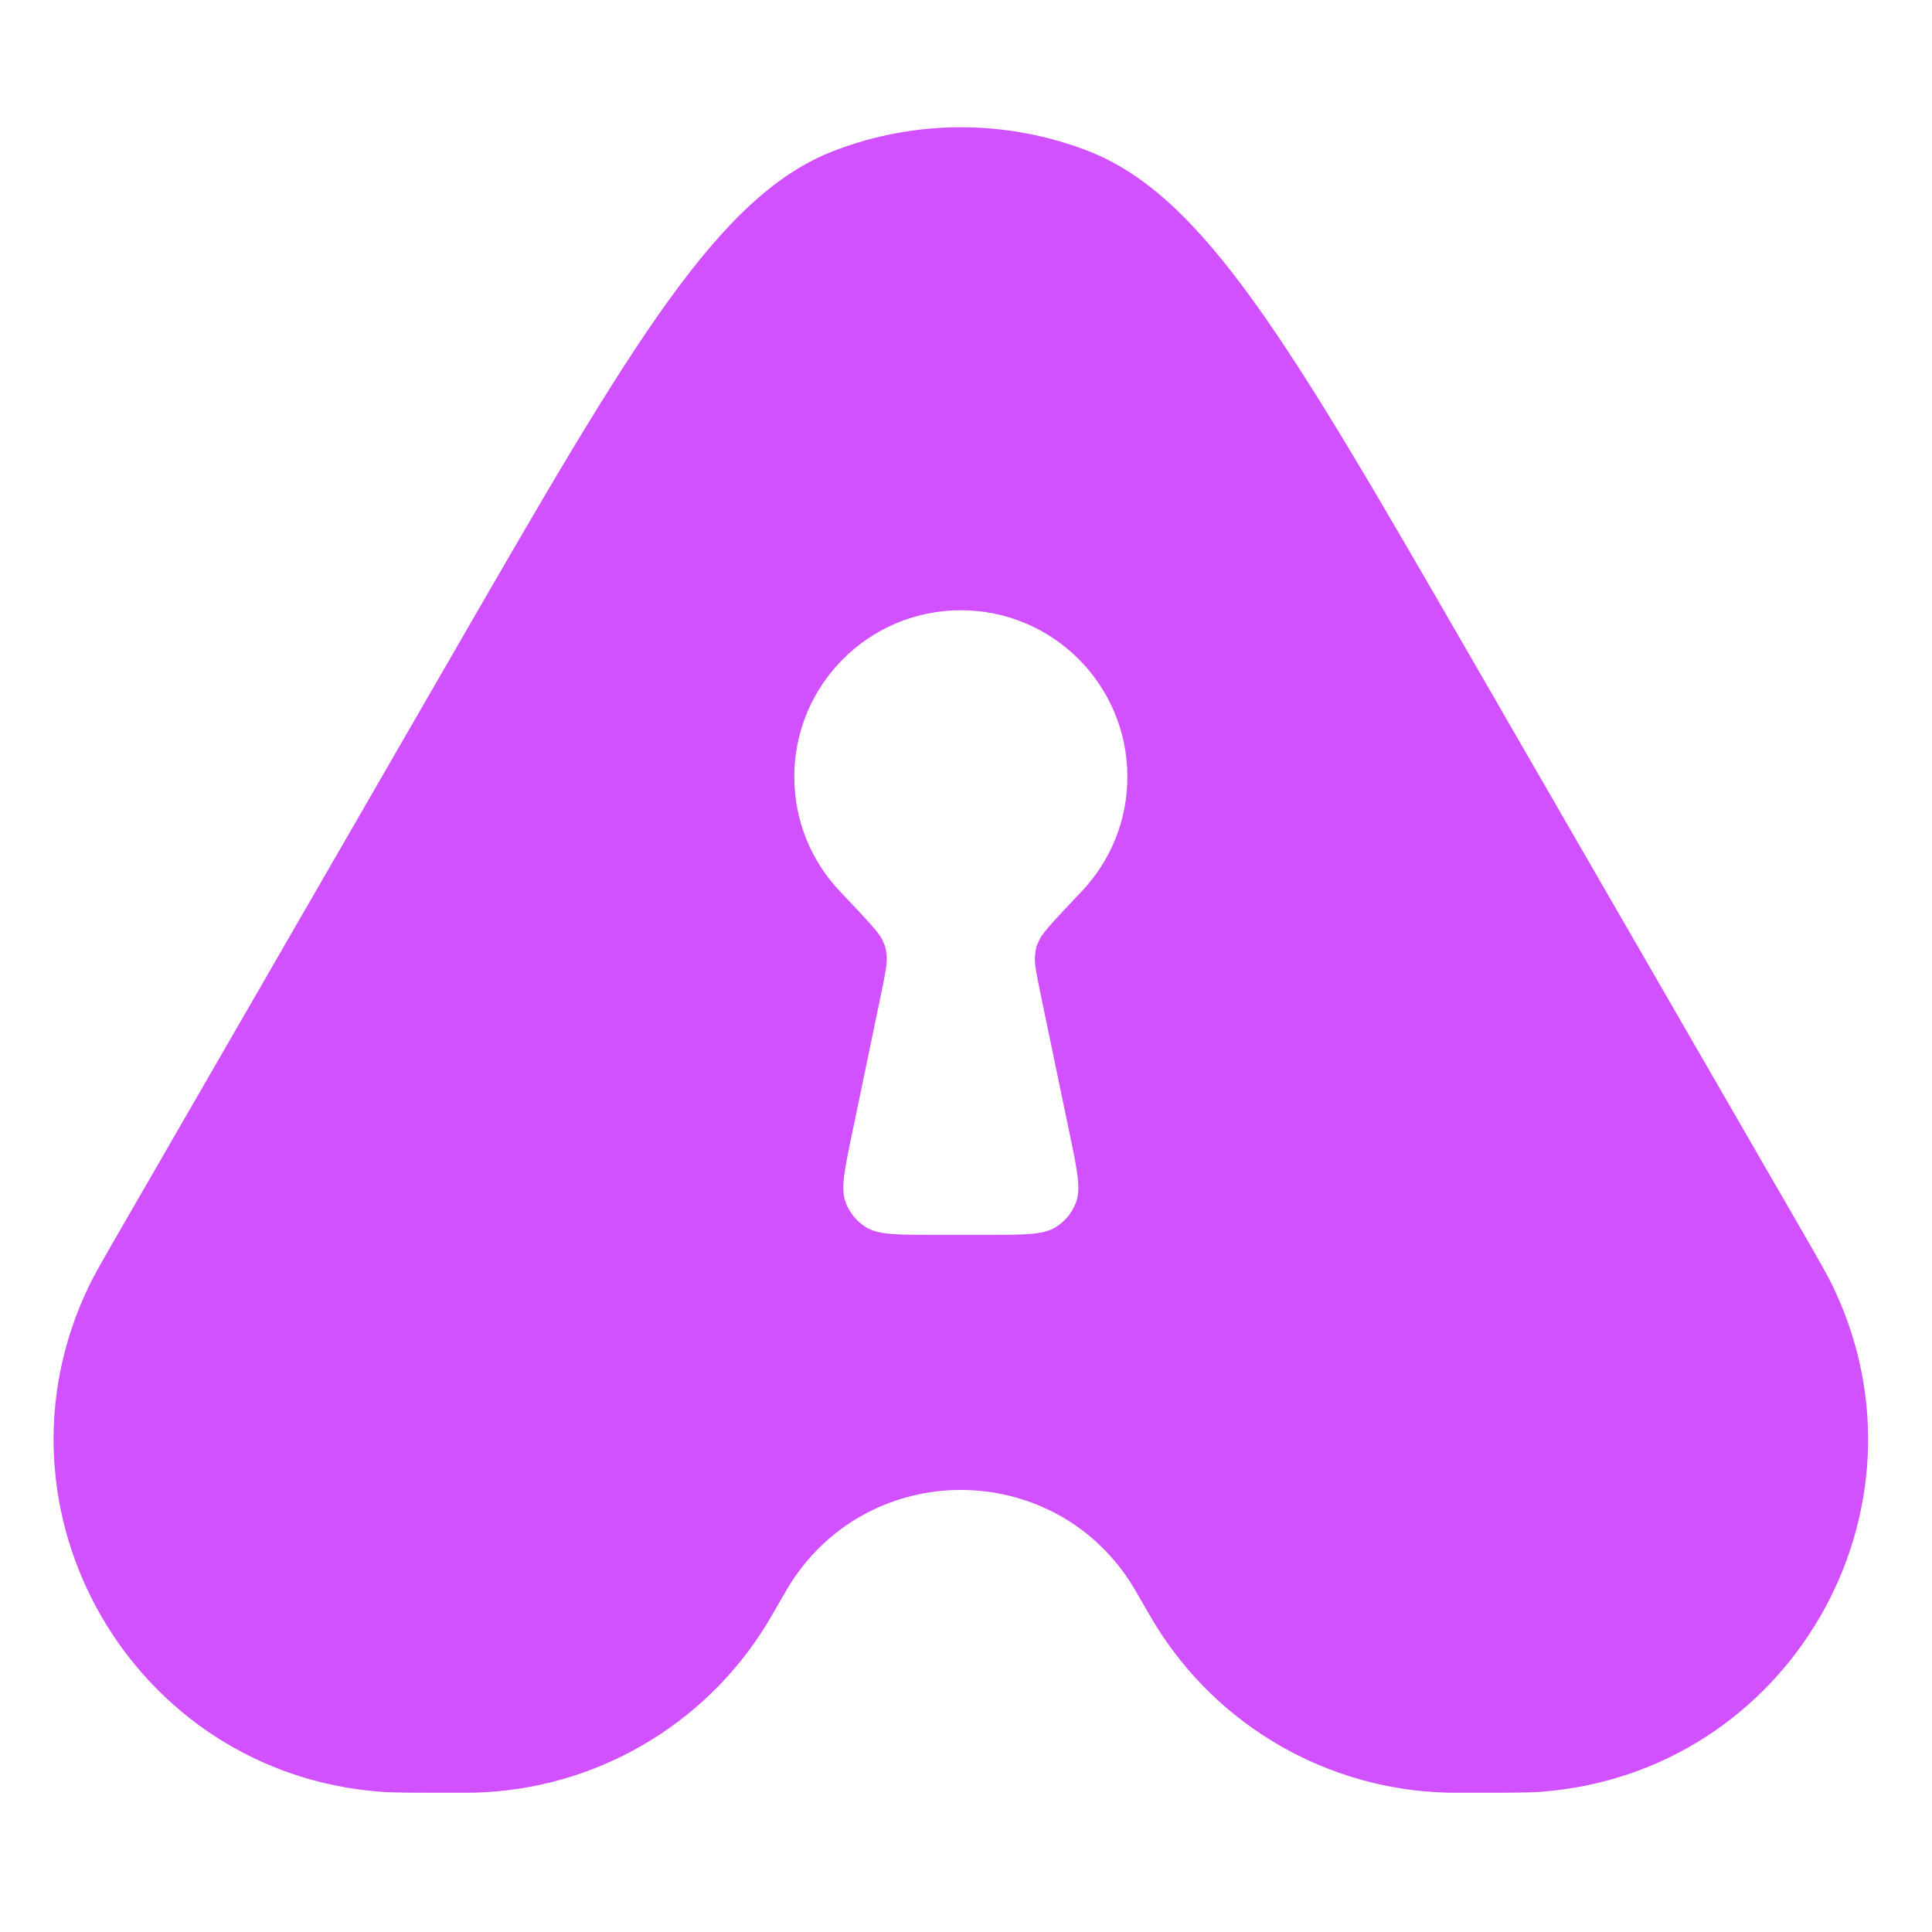 <svg width="116" height="116" viewBox="0 0 116 116" fill="none" xmlns="http://www.w3.org/2000/svg">
<path fill-rule="evenodd" clip-rule="evenodd" d="M92.516 107.581C91.725 107.64 90.528 107.64 88.133 107.64C87.471 107.64 87.14 107.64 86.848 107.632C79.688 107.435 73.112 103.638 69.361 97.537C69.208 97.287 69.052 97.017 68.74 96.476L68.74 96.476L68.739 96.475C68.26 95.645 68.02 95.23 67.837 94.95C63.054 87.628 52.326 87.628 47.542 94.95C47.36 95.23 47.12 95.645 46.64 96.476C46.328 97.017 46.172 97.287 46.019 97.537C42.268 103.638 35.691 107.435 28.532 107.632C28.24 107.64 27.909 107.64 27.246 107.64C24.852 107.64 23.655 107.64 22.863 107.581C7.957 106.464 -1.149 90.692 5.337 77.225C5.681 76.51 6.251 75.523 7.39 73.549L27.379 38.928C37.843 20.804 43.075 11.741 50.088 9.049C54.982 7.171 60.398 7.171 65.292 9.049C72.304 11.741 77.537 20.804 88.001 38.928L107.989 73.549L107.99 73.55C109.129 75.523 109.698 76.51 110.043 77.225C116.528 90.692 107.423 106.464 92.516 107.581ZM62.494 59.755L62.494 59.756L64.246 68.183L64.246 68.183C64.692 70.329 64.915 71.402 64.591 72.231C64.363 72.815 63.958 73.313 63.433 73.654C62.687 74.14 61.591 74.14 59.399 74.14H55.98C53.789 74.14 52.693 74.14 51.946 73.654C51.421 73.313 51.017 72.815 50.789 72.231C50.465 71.402 50.688 70.329 51.134 68.183L51.134 68.183L52.886 59.756L52.886 59.755C53.151 58.476 53.284 57.836 53.233 57.365C53.181 56.888 53.165 56.83 52.958 56.397C52.754 55.969 51.98 55.152 50.431 53.519L50.431 53.519C48.732 51.726 47.69 49.305 47.69 46.64C47.69 41.118 52.167 36.64 57.69 36.64C63.213 36.64 67.69 41.118 67.69 46.64C67.69 49.305 66.647 51.726 64.948 53.519C63.4 55.152 62.626 55.969 62.422 56.397C62.215 56.83 62.198 56.888 62.146 57.365C62.095 57.836 62.228 58.476 62.494 59.755Z" fill="#D150FF"/>
</svg>
